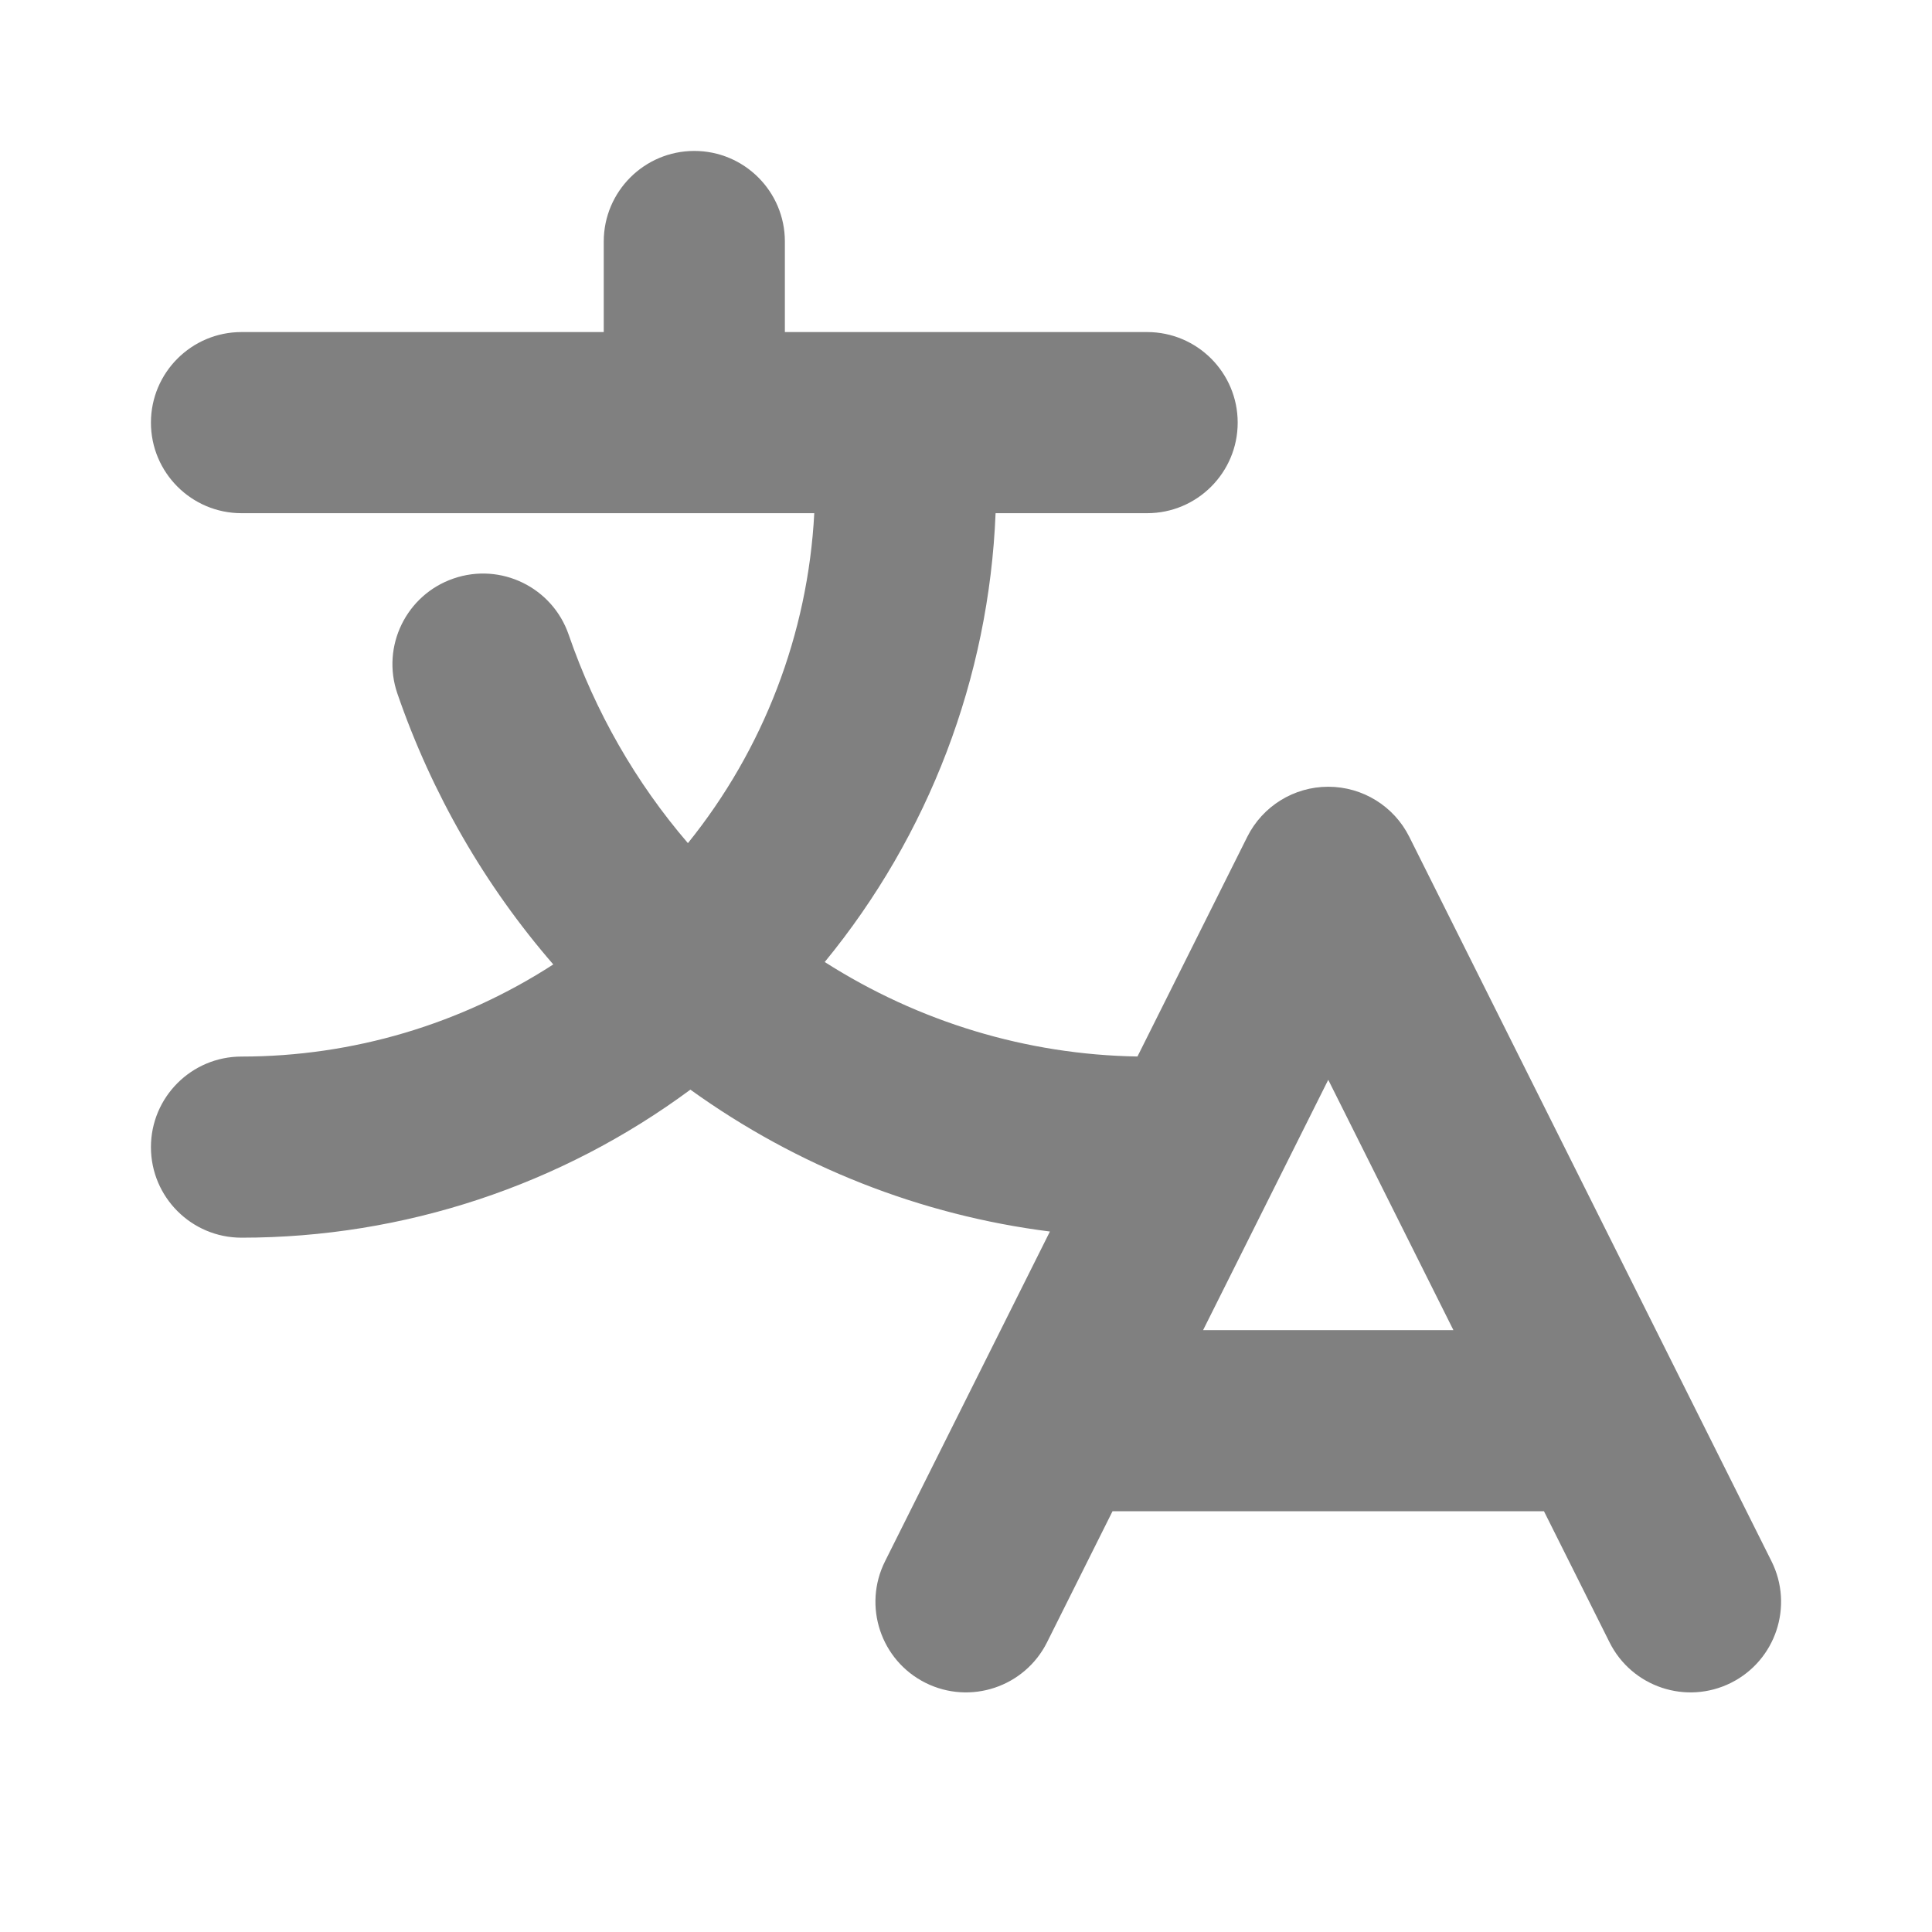 <svg width="32" height="32" viewBox="0 0 32 32" fill="none" xmlns="http://www.w3.org/2000/svg">
<path fill-rule="evenodd" clip-rule="evenodd" d="M11.5 2.5C12.328 2.5 13 3.172 13 4V5.5H19C19.828 5.5 20.5 6.172 20.5 7C20.5 7.828 19.828 8.5 19 8.5H16.49C16.381 11.226 15.383 13.835 13.66 15.934C15.218 16.928 17.008 17.469 18.84 17.499L20.659 13.86C20.913 13.352 21.432 13.031 22 13.031C22.569 13.031 23.088 13.352 23.342 13.86L29.342 25.86C29.712 26.601 29.412 27.502 28.671 27.873C27.93 28.243 27.029 27.943 26.659 27.202L25.573 25.031H18.427L17.342 27.202C16.971 27.943 16.07 28.243 15.329 27.873C14.588 27.502 14.288 26.601 14.659 25.86L17.39 20.398C15.253 20.128 13.207 19.324 11.435 18.048C9.296 19.631 6.693 20.5 4 20.5C3.172 20.5 2.5 19.828 2.5 19C2.5 18.172 3.172 17.5 4 17.5C5.847 17.5 7.638 16.962 9.164 15.974C8.033 14.67 7.154 13.148 6.582 11.488C6.312 10.705 6.729 9.851 7.512 9.582C8.295 9.312 9.149 9.728 9.419 10.512C9.86 11.792 10.533 12.963 11.394 13.965C12.646 12.413 13.382 10.501 13.487 8.5H4C3.172 8.5 2.5 7.828 2.5 7C2.5 6.172 3.172 5.5 4 5.5H10V4C10 3.172 10.672 2.5 11.5 2.5ZM24.073 22.031L22 17.885L19.927 22.031H24.073Z" fill="#808080"/>
</svg>
